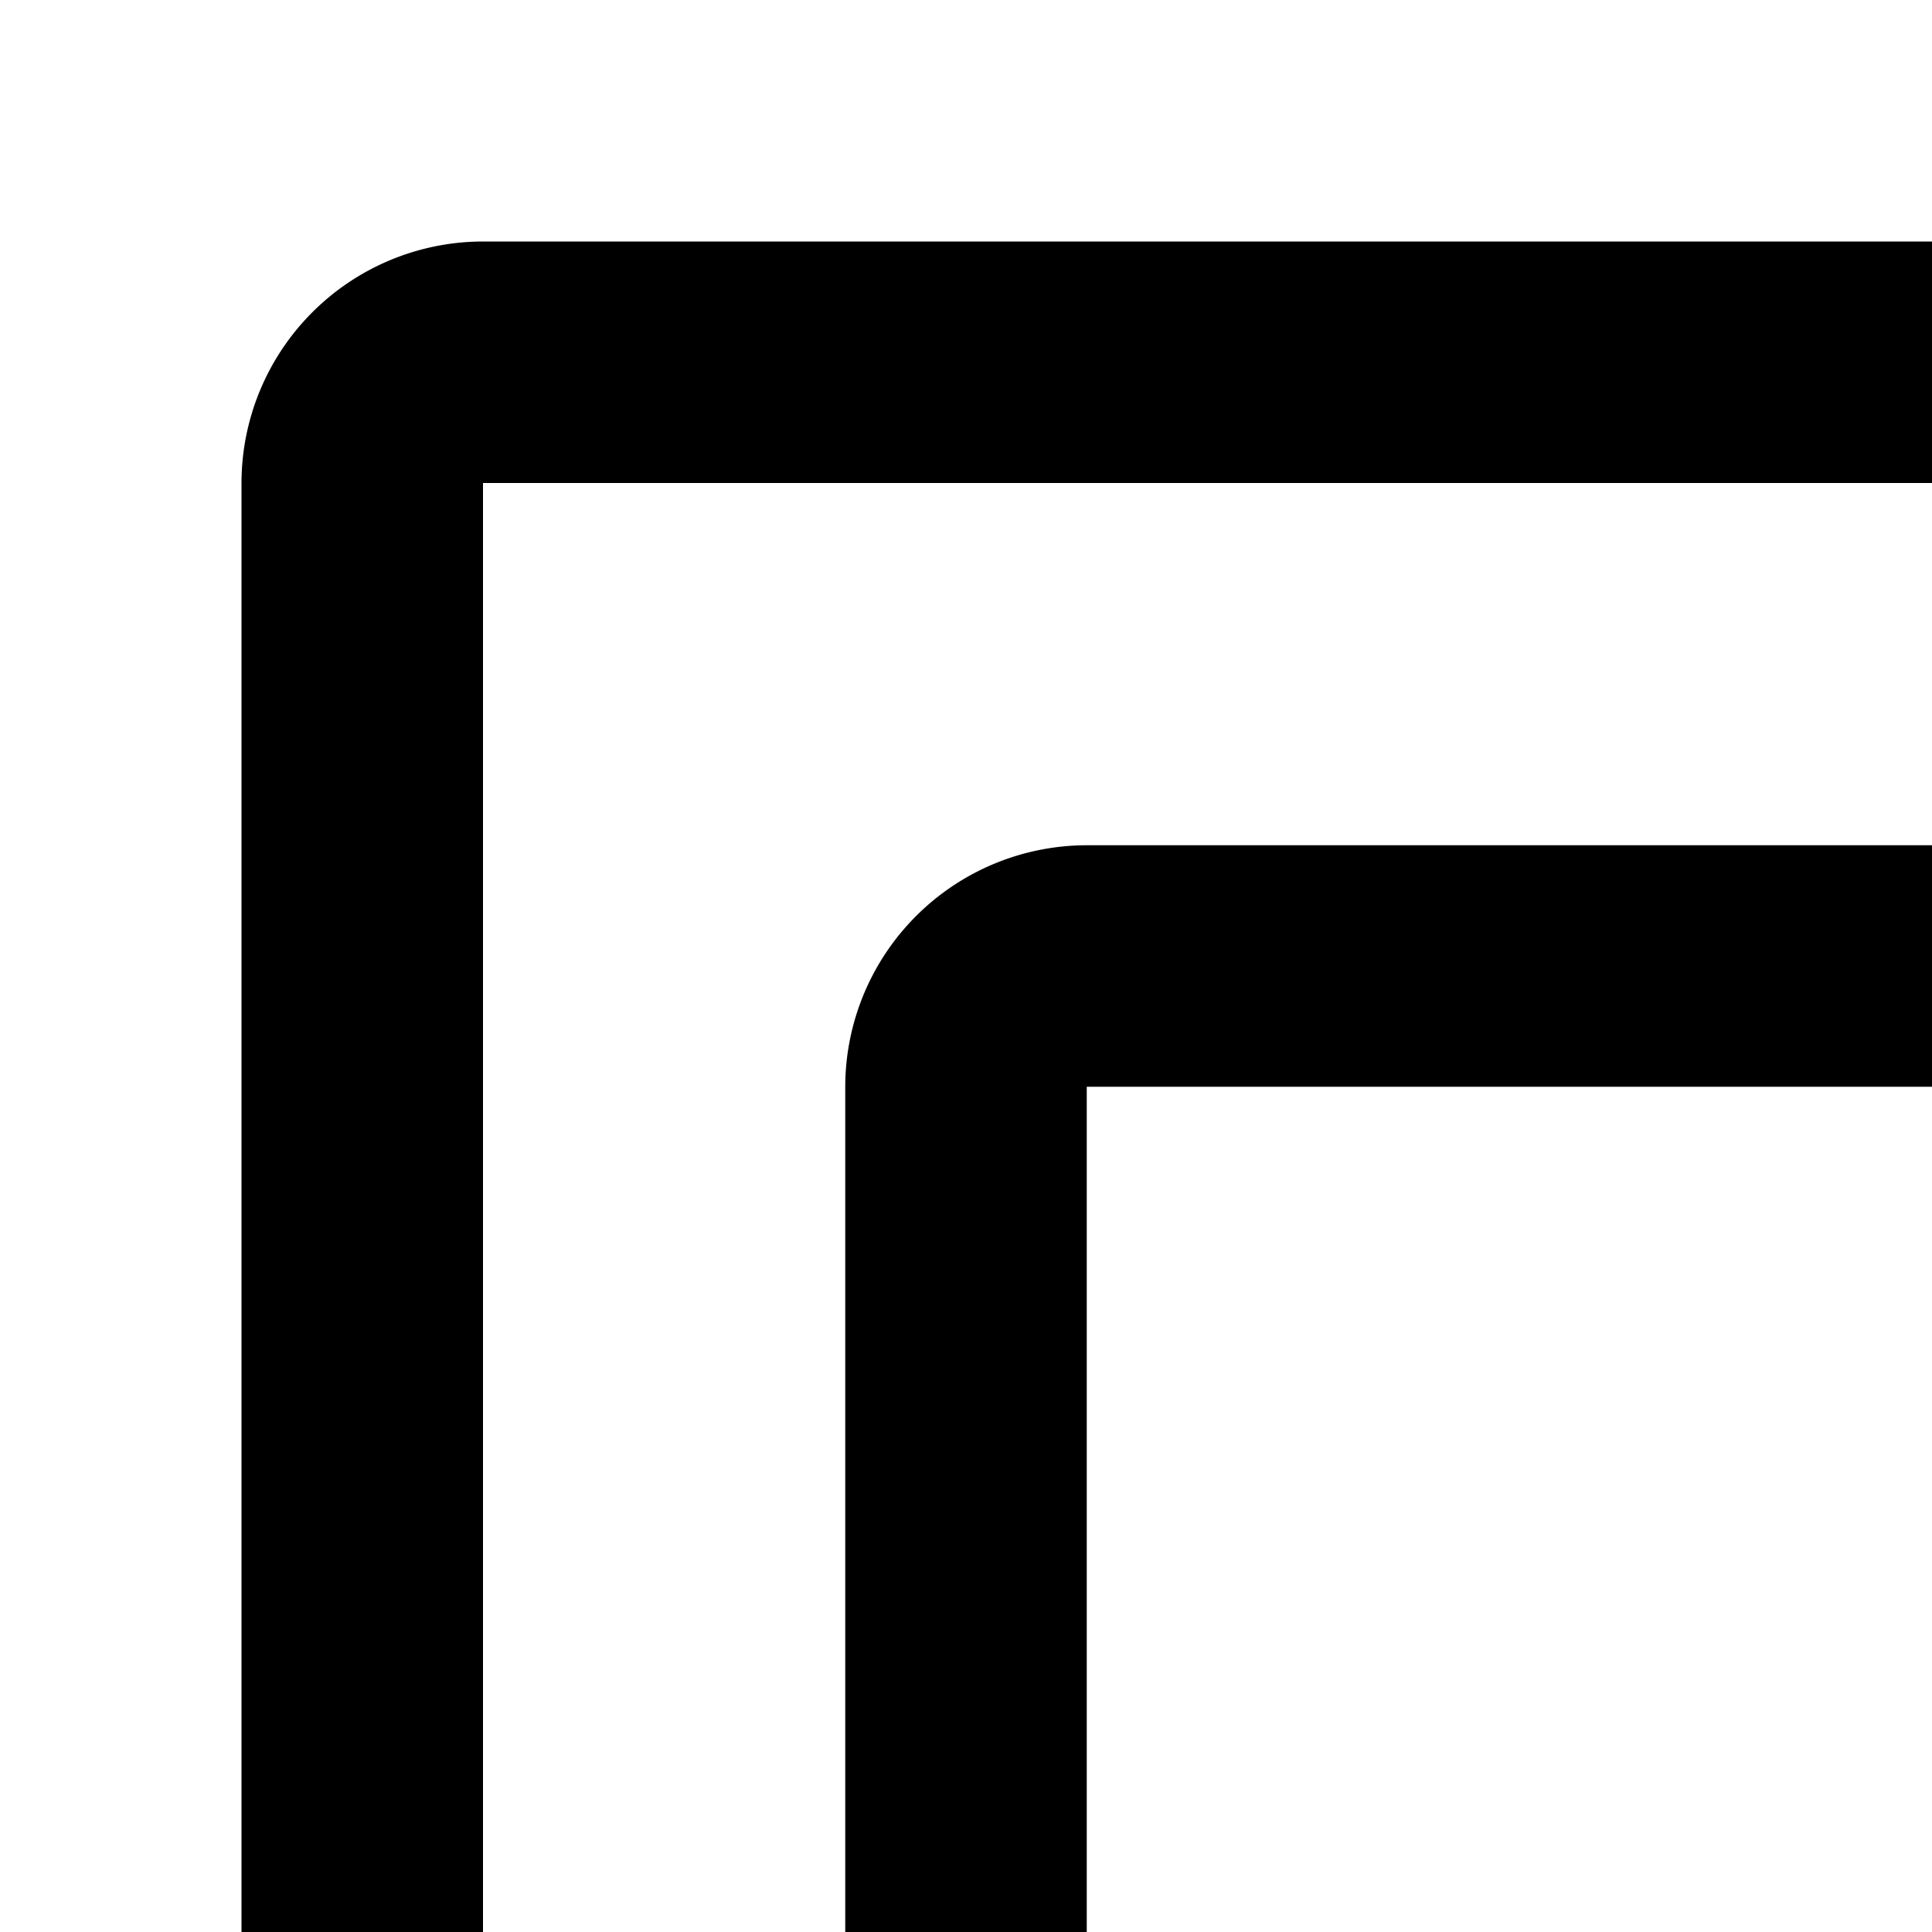 <svg id="icon"
  xmlns="http://www.w3.org/2000/svg" width="16" height="16" viewBox="0 0 16 16">
  <defs>
    <style>
      .cls-1 {
        fill: none;
      }
    </style>
  </defs>
  <path d="M4,22H2V4A2.002,2.002,0,0,1,4,2H22V4H4Z"/>
  <path d="M21,17a3,3,0,1,0-3-3A3.003,3.003,0,0,0,21,17Zm0-4a1,1,0,1,1-1,1A1.001,1.001,0,0,1,21,13Z"/>
  <path d="M28,7H9A2.002,2.002,0,0,0,7,9V28a2.002,2.002,0,0,0,2,2H28a2.002,2.002,0,0,0,2-2V9A2.002,2.002,0,0,0,28,7Zm0,21H9v-6l4-3.997,5.586,5.586a2,2,0,0,0,2.828,0L23,22.003,28,27Zm0-3.828-3.586-3.586a2,2,0,0,0-2.828,0L20,22.172l-5.586-5.586a2,2,0,0,0-2.828,0L9,19.172V9H28Z"/>
  <rect id="_Transparent_Rectangle_" data-name="&lt;Transparent Rectangle&gt;" class="cls-1" width="32" height="32"/>
</svg>
